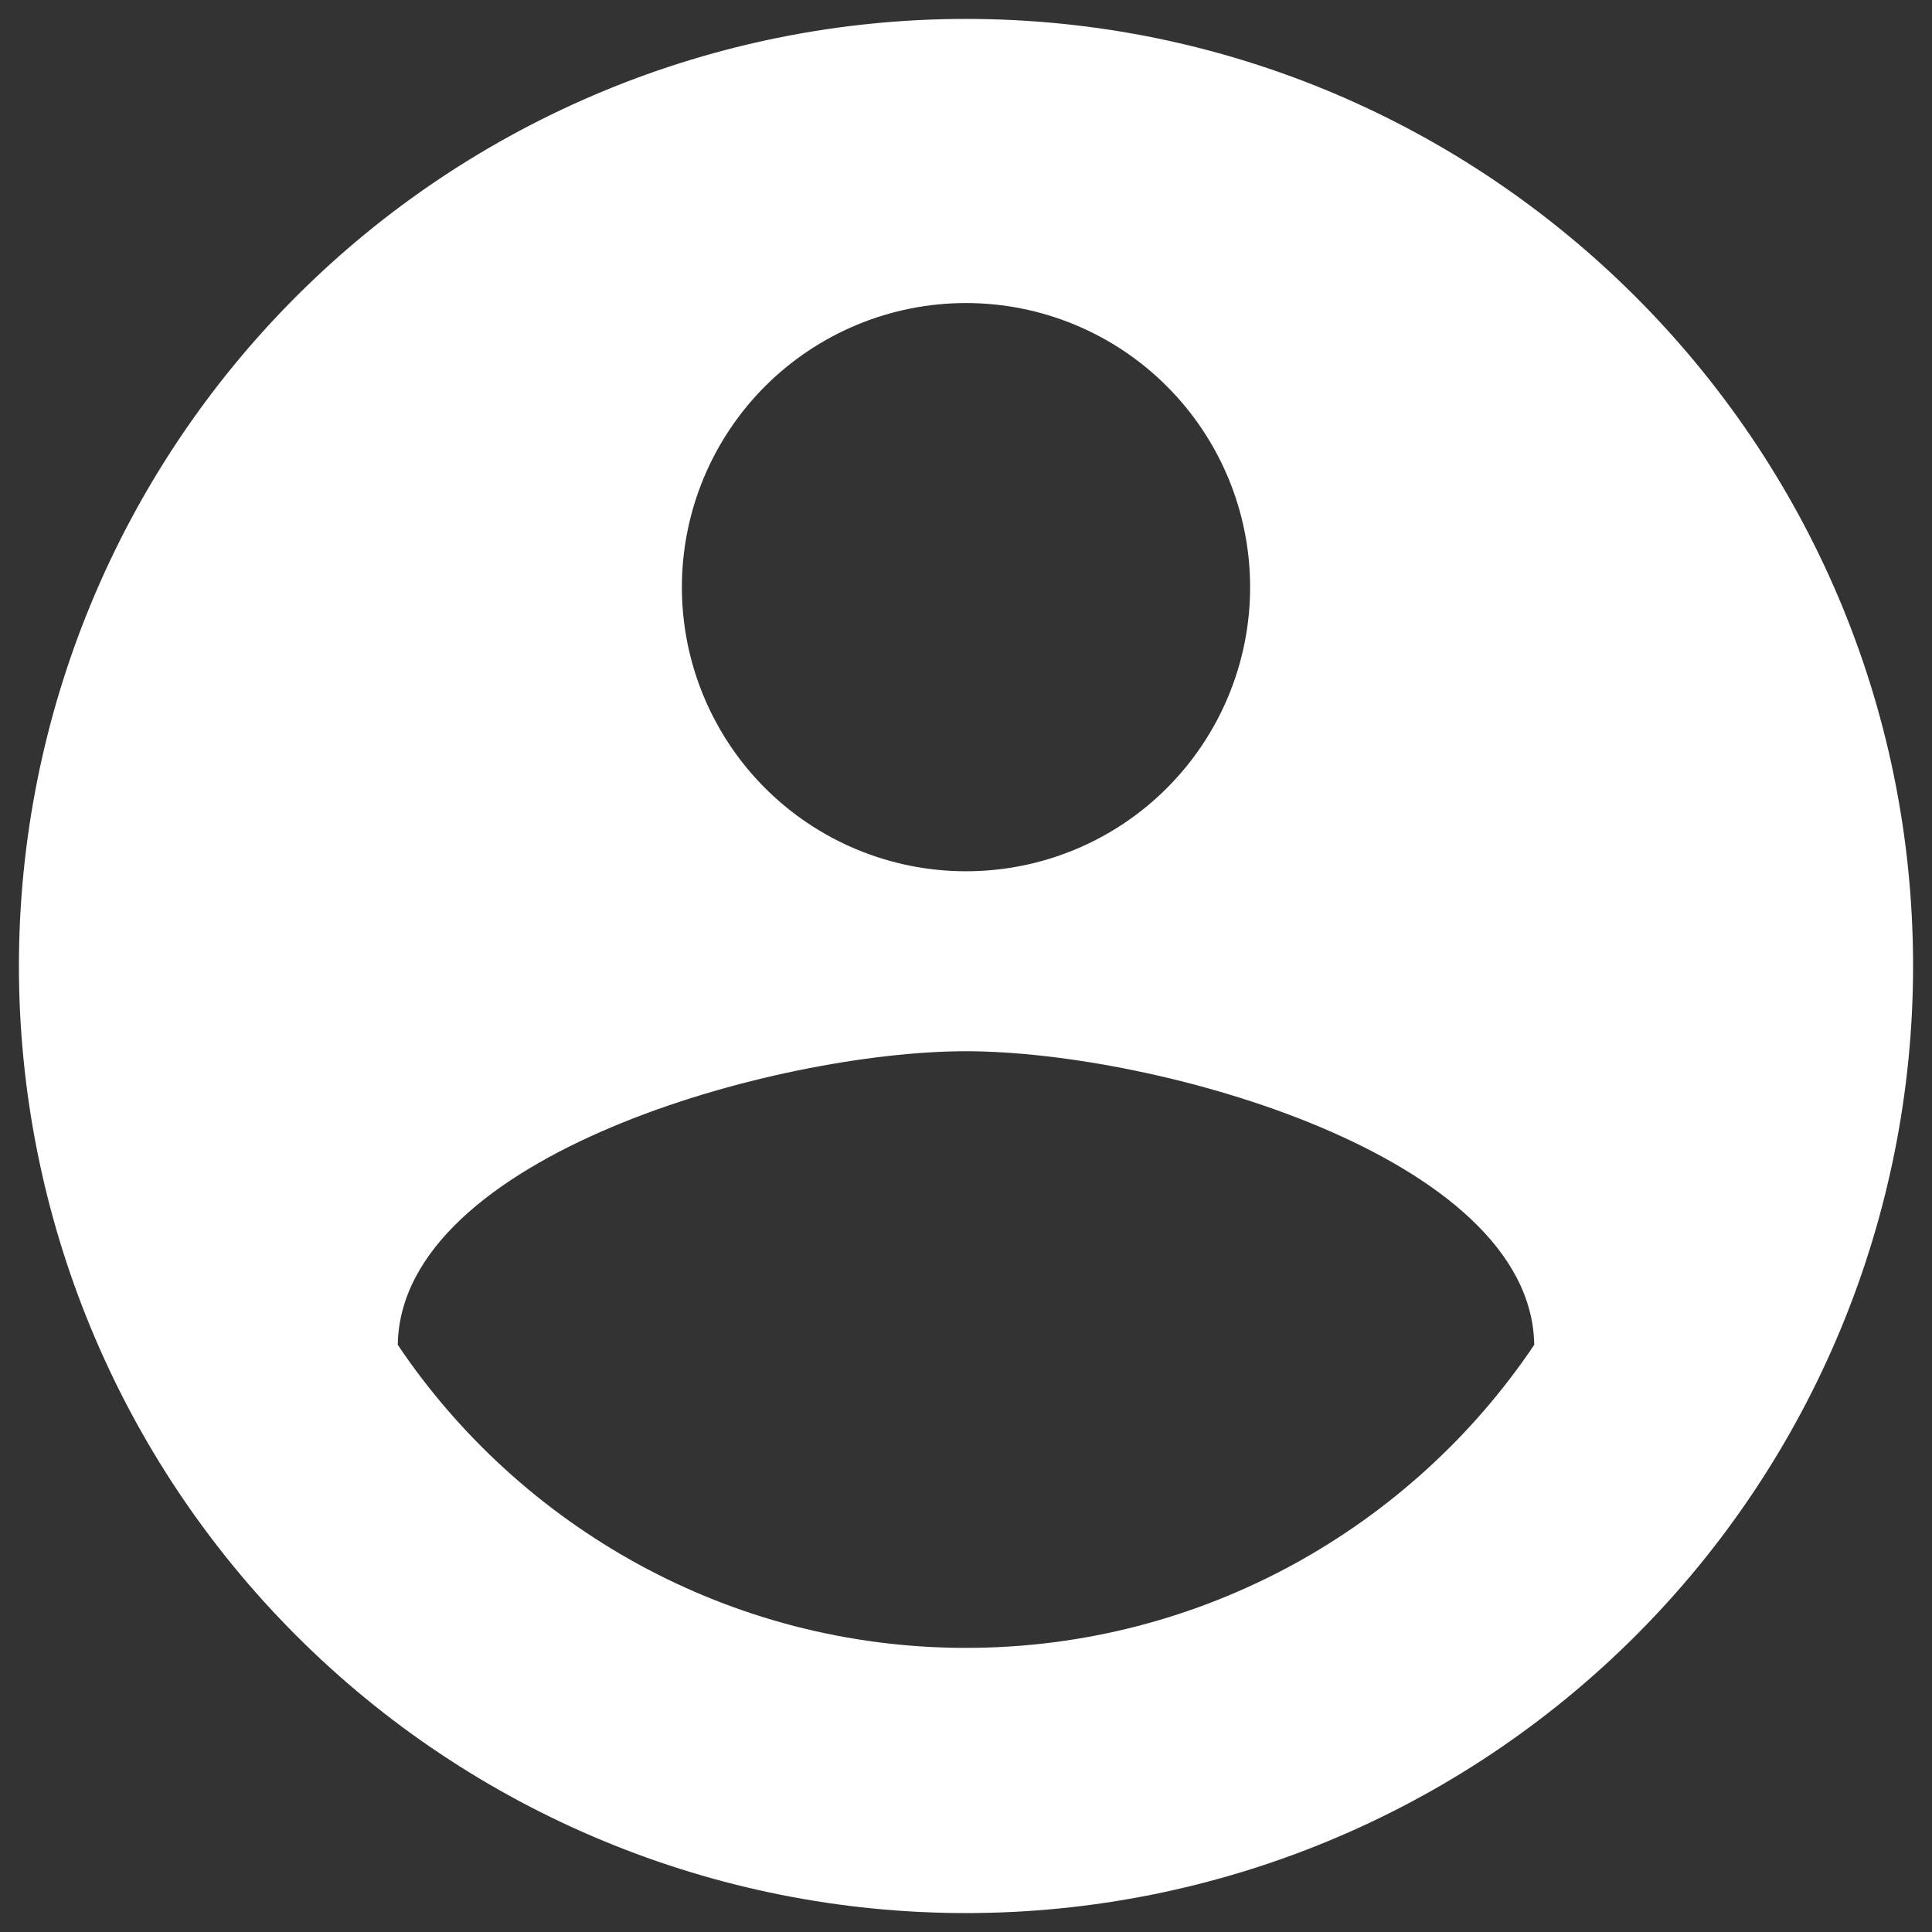 <svg width="34" height="34" viewBox="0 0 34 34" fill="none" xmlns="http://www.w3.org/2000/svg">
<rect x="0" y="0" width="34" height="34" fill="#333333" stroke="none"/>
<path d="M17 29C12.833 29 9.15 26.867 7 23.667C7.05 20.333 13.667 18.5 17 18.5C20.333 18.5 26.95 20.333 27 23.667C24.85 26.867 21.167 29 17 29ZM17 5.333C18.326 5.333 19.598 5.86 20.535 6.798C21.473 7.736 22 9.007 22 10.333C22 11.659 21.473 12.931 20.535 13.869C19.598 14.807 18.326 15.333 17 15.333C15.674 15.333 14.402 14.807 13.464 13.869C12.527 12.931 12 11.659 12 10.333C12 9.007 12.527 7.736 13.464 6.798C14.402 5.86 15.674 5.333 17 5.333ZM17 0.333C14.811 0.333 12.644 0.764 10.622 1.602C8.6 2.44 6.762 3.667 5.215 5.215C2.089 8.341 0.333 12.58 0.333 17C0.333 21.42 2.089 25.66 5.215 28.785C6.762 30.333 8.6 31.561 10.622 32.398C12.644 33.236 14.811 33.667 17 33.667C21.42 33.667 25.659 31.911 28.785 28.785C31.911 25.66 33.667 21.42 33.667 17C33.667 7.783 26.167 0.333 17 0.333Z" fill="white"/>
</svg>
